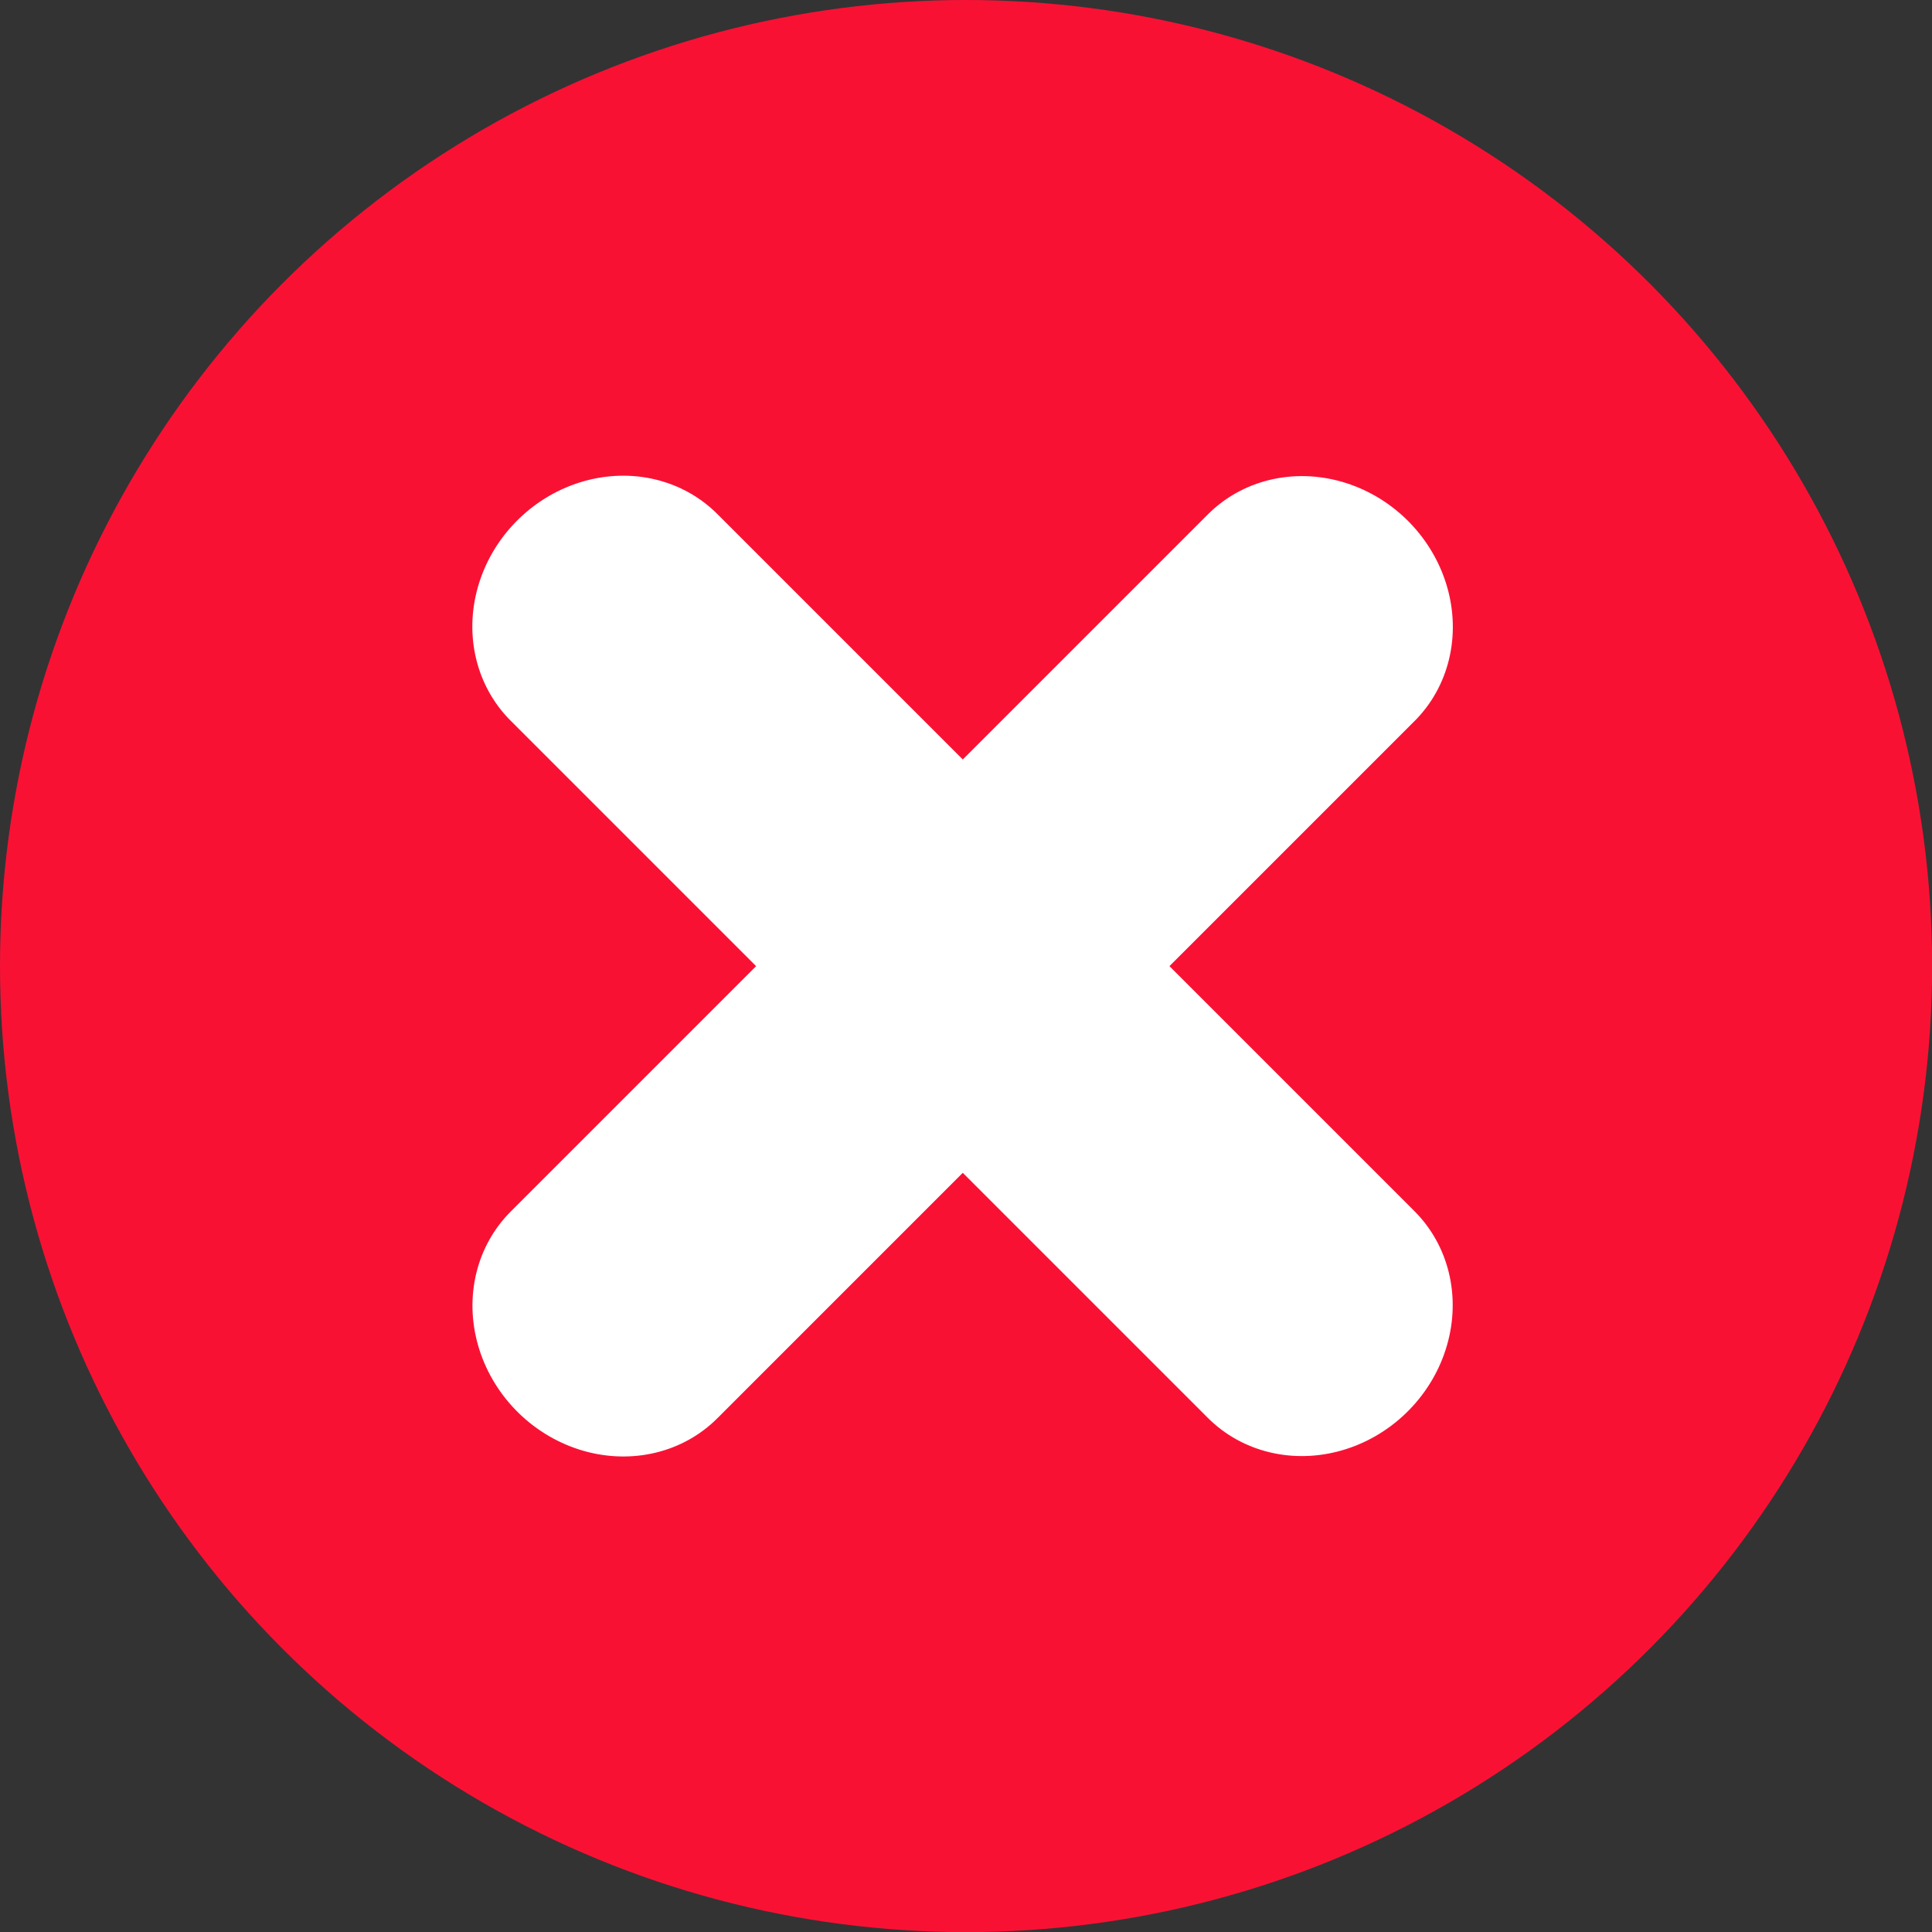 <?xml version="1.0" encoding="UTF-8" standalone="no"?>
<!DOCTYPE svg PUBLIC "-//W3C//DTD SVG 1.1//EN" "http://www.w3.org/Graphics/SVG/1.1/DTD/svg11.dtd">
<svg width="100%" height="100%" viewBox="0 0 256 256" version="1.1" xmlns="http://www.w3.org/2000/svg" xmlns:xlink="http://www.w3.org/1999/xlink" xml:space="preserve" xmlns:serif="http://www.serif.com/" style="fill-rule:evenodd;clip-rule:evenodd;stroke-linecap:round;stroke-linejoin:round;stroke-miterlimit:1.5;">
    <rect x="0" y="0" width="256" height="256" fill="#333333" stroke="none"/>
    <g id="Artboard1" transform="matrix(1.004,0,0,1.004,0,0)">
        <rect x="0" y="0" width="255" height="255" style="fill:none;"/>
        <g transform="matrix(1.004,0,0,1.004,1.11022e-16,0)">
            <g transform="matrix(0.996,0,0,0.996,0,0)">
                <circle cx="127.5" cy="127.5" r="127.5" style="fill:rgb(249,17,52);"/>
            </g>
            <g transform="matrix(0.609,0.609,-0.57,0.57,123.894,-28.935)">
                <path d="M130.215,214.885L130.215,54.076" style="fill:none;stroke:white;stroke-width:44.61px;"/>
            </g>
            <g transform="matrix(0.609,-0.609,0.57,0.57,-29.431,129.614)">
                <path d="M130.215,214.885L130.215,54.076" style="fill:none;stroke:white;stroke-width:44.61px;"/>
            </g>
        </g>
    </g>
</svg>
